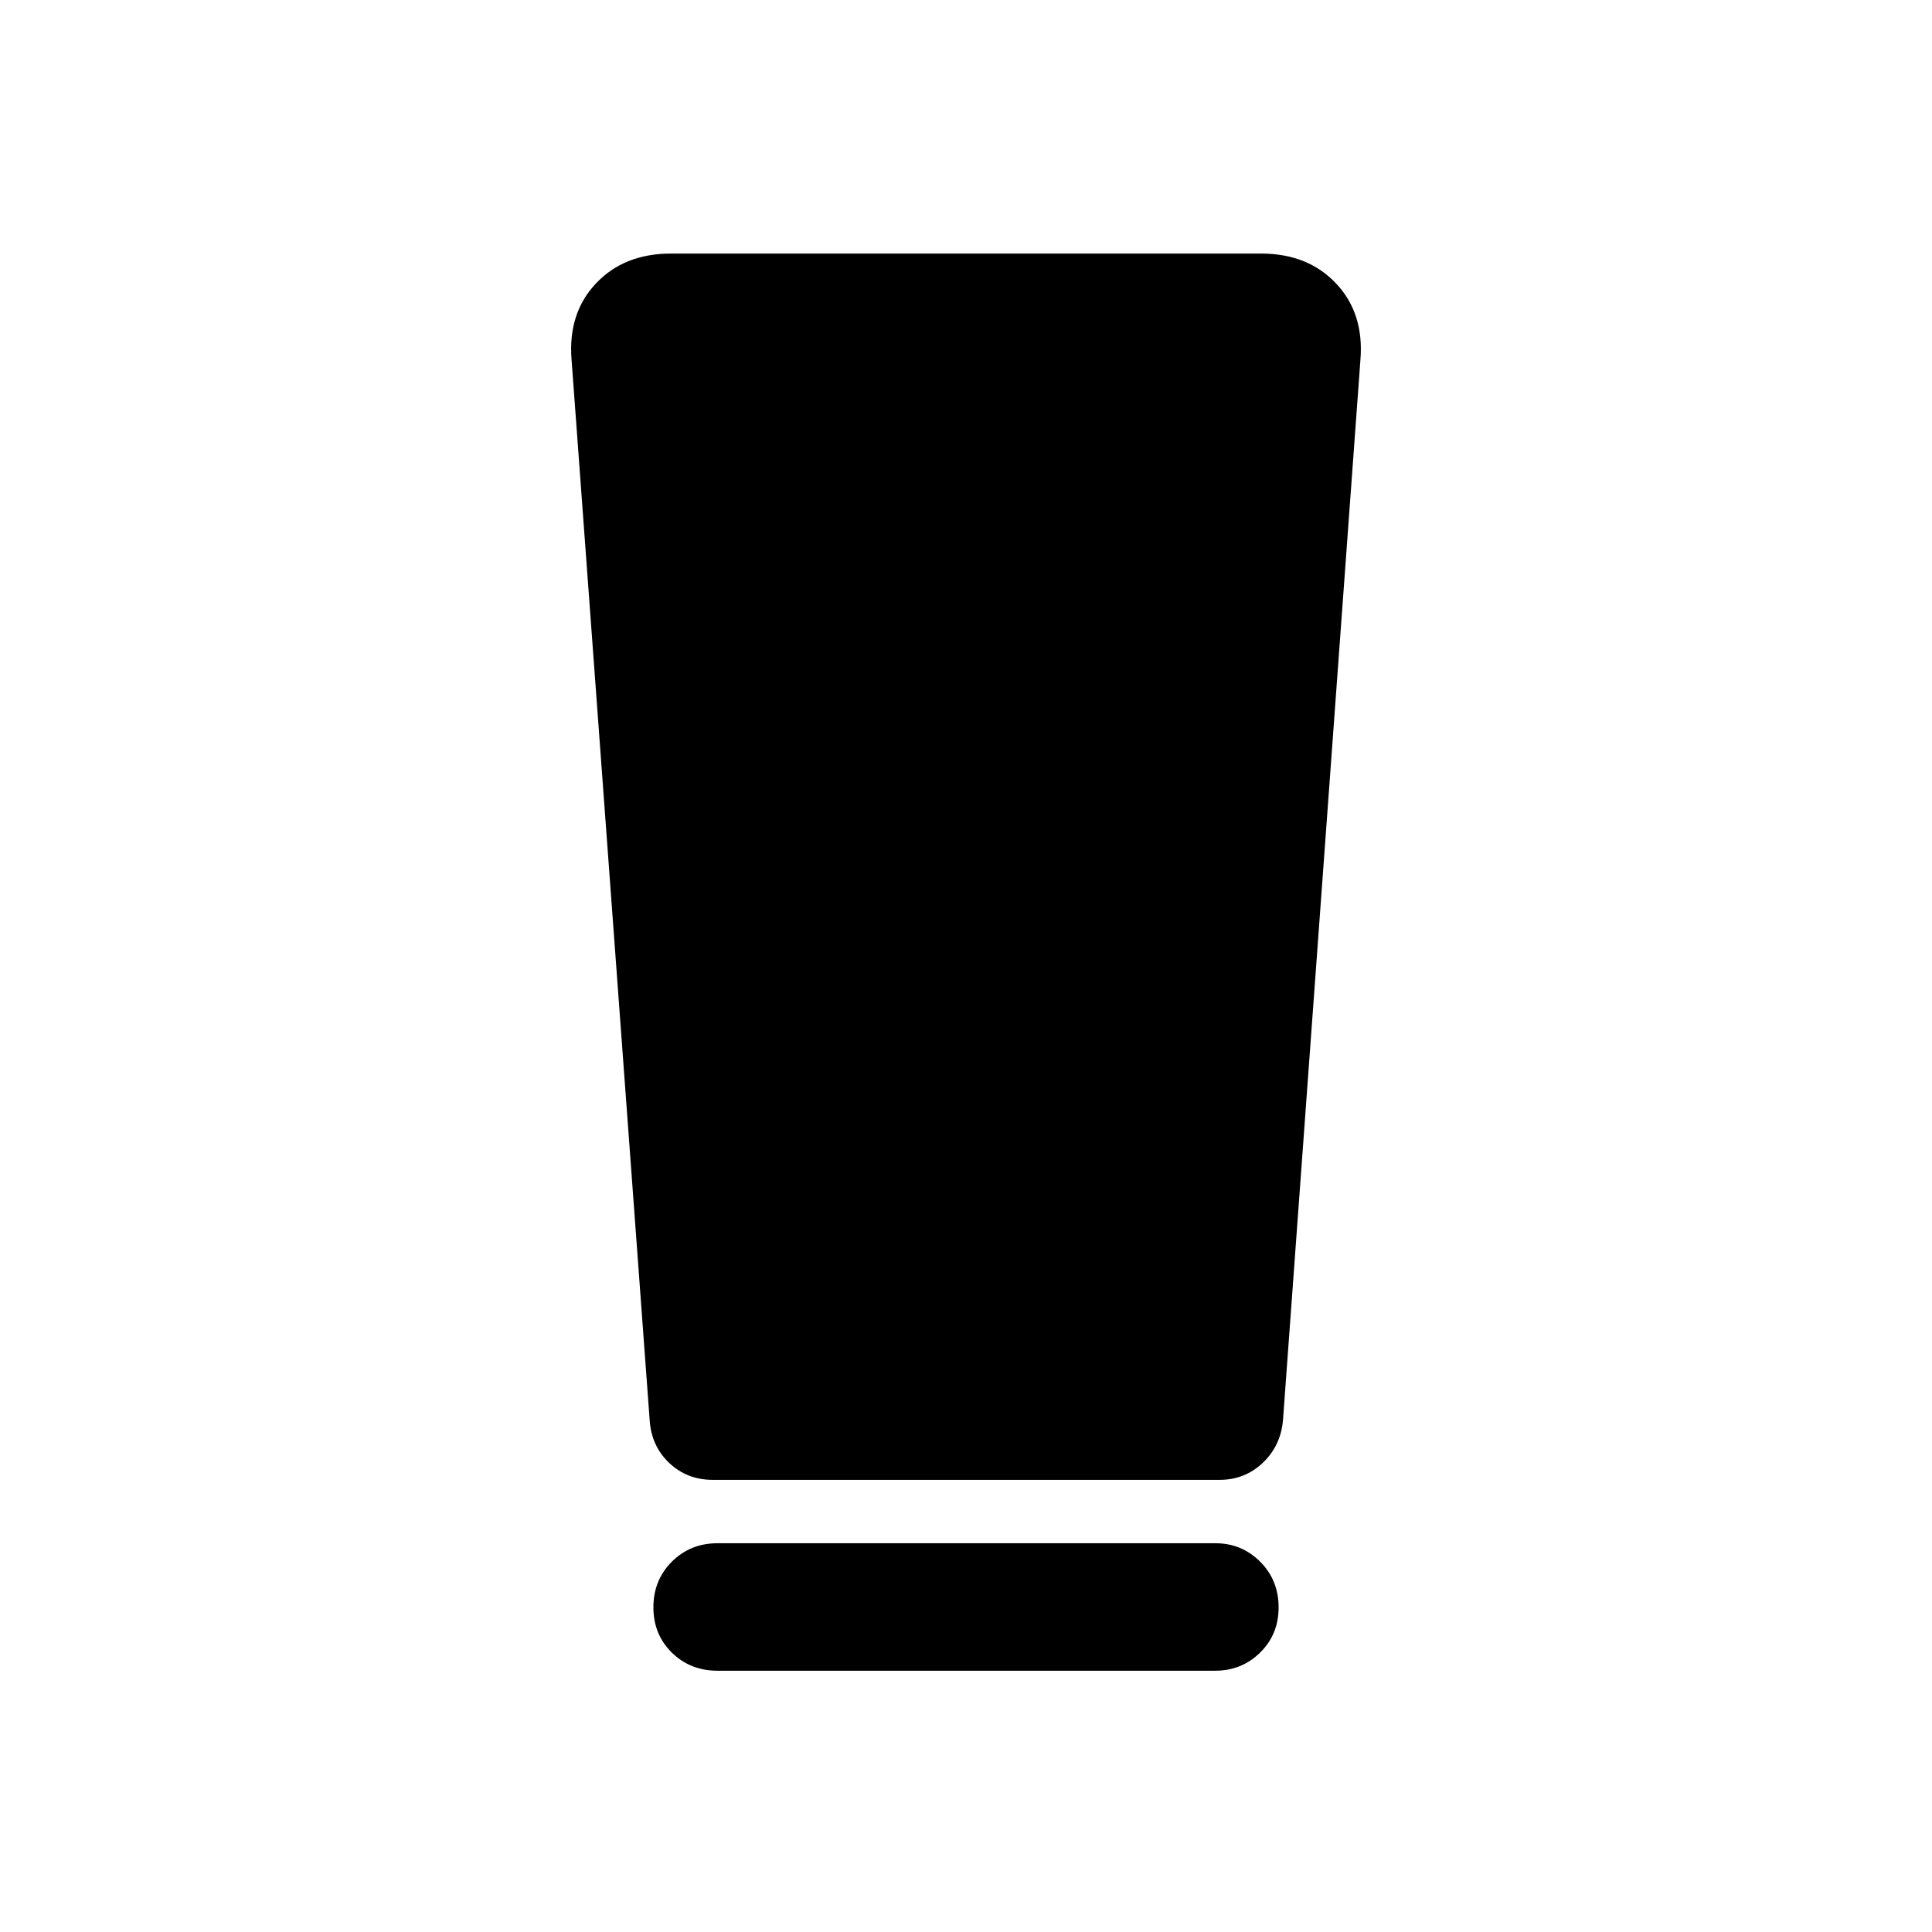 <svg xmlns="http://www.w3.org/2000/svg" height="40" viewBox="0 -960 960 960" width="40"><path d="M356.5-129.83q-13.5 0-22.67-9-9.16-9-9.16-22.5t9.16-22.67q9.17-9.17 22.67-9.17h247.49q13.01 0 22.18 9.17 9.16 9.17 9.16 22.67 0 13.5-9.19 22.5t-22.31 9H356.5Zm-33.67-124.34L284-781.33q-1.83-23.09 12.17-37.88 14-14.79 37.16-14.79h293.34q23.16 0 37.16 14.79 14 14.79 12.17 37.88l-38.5 527.16q-1.17 12.67-10.08 21.09-8.92 8.41-21.4 8.41H354.17q-12.74 0-21.6-8.36-8.85-8.37-9.74-21.14Z"/></svg>
